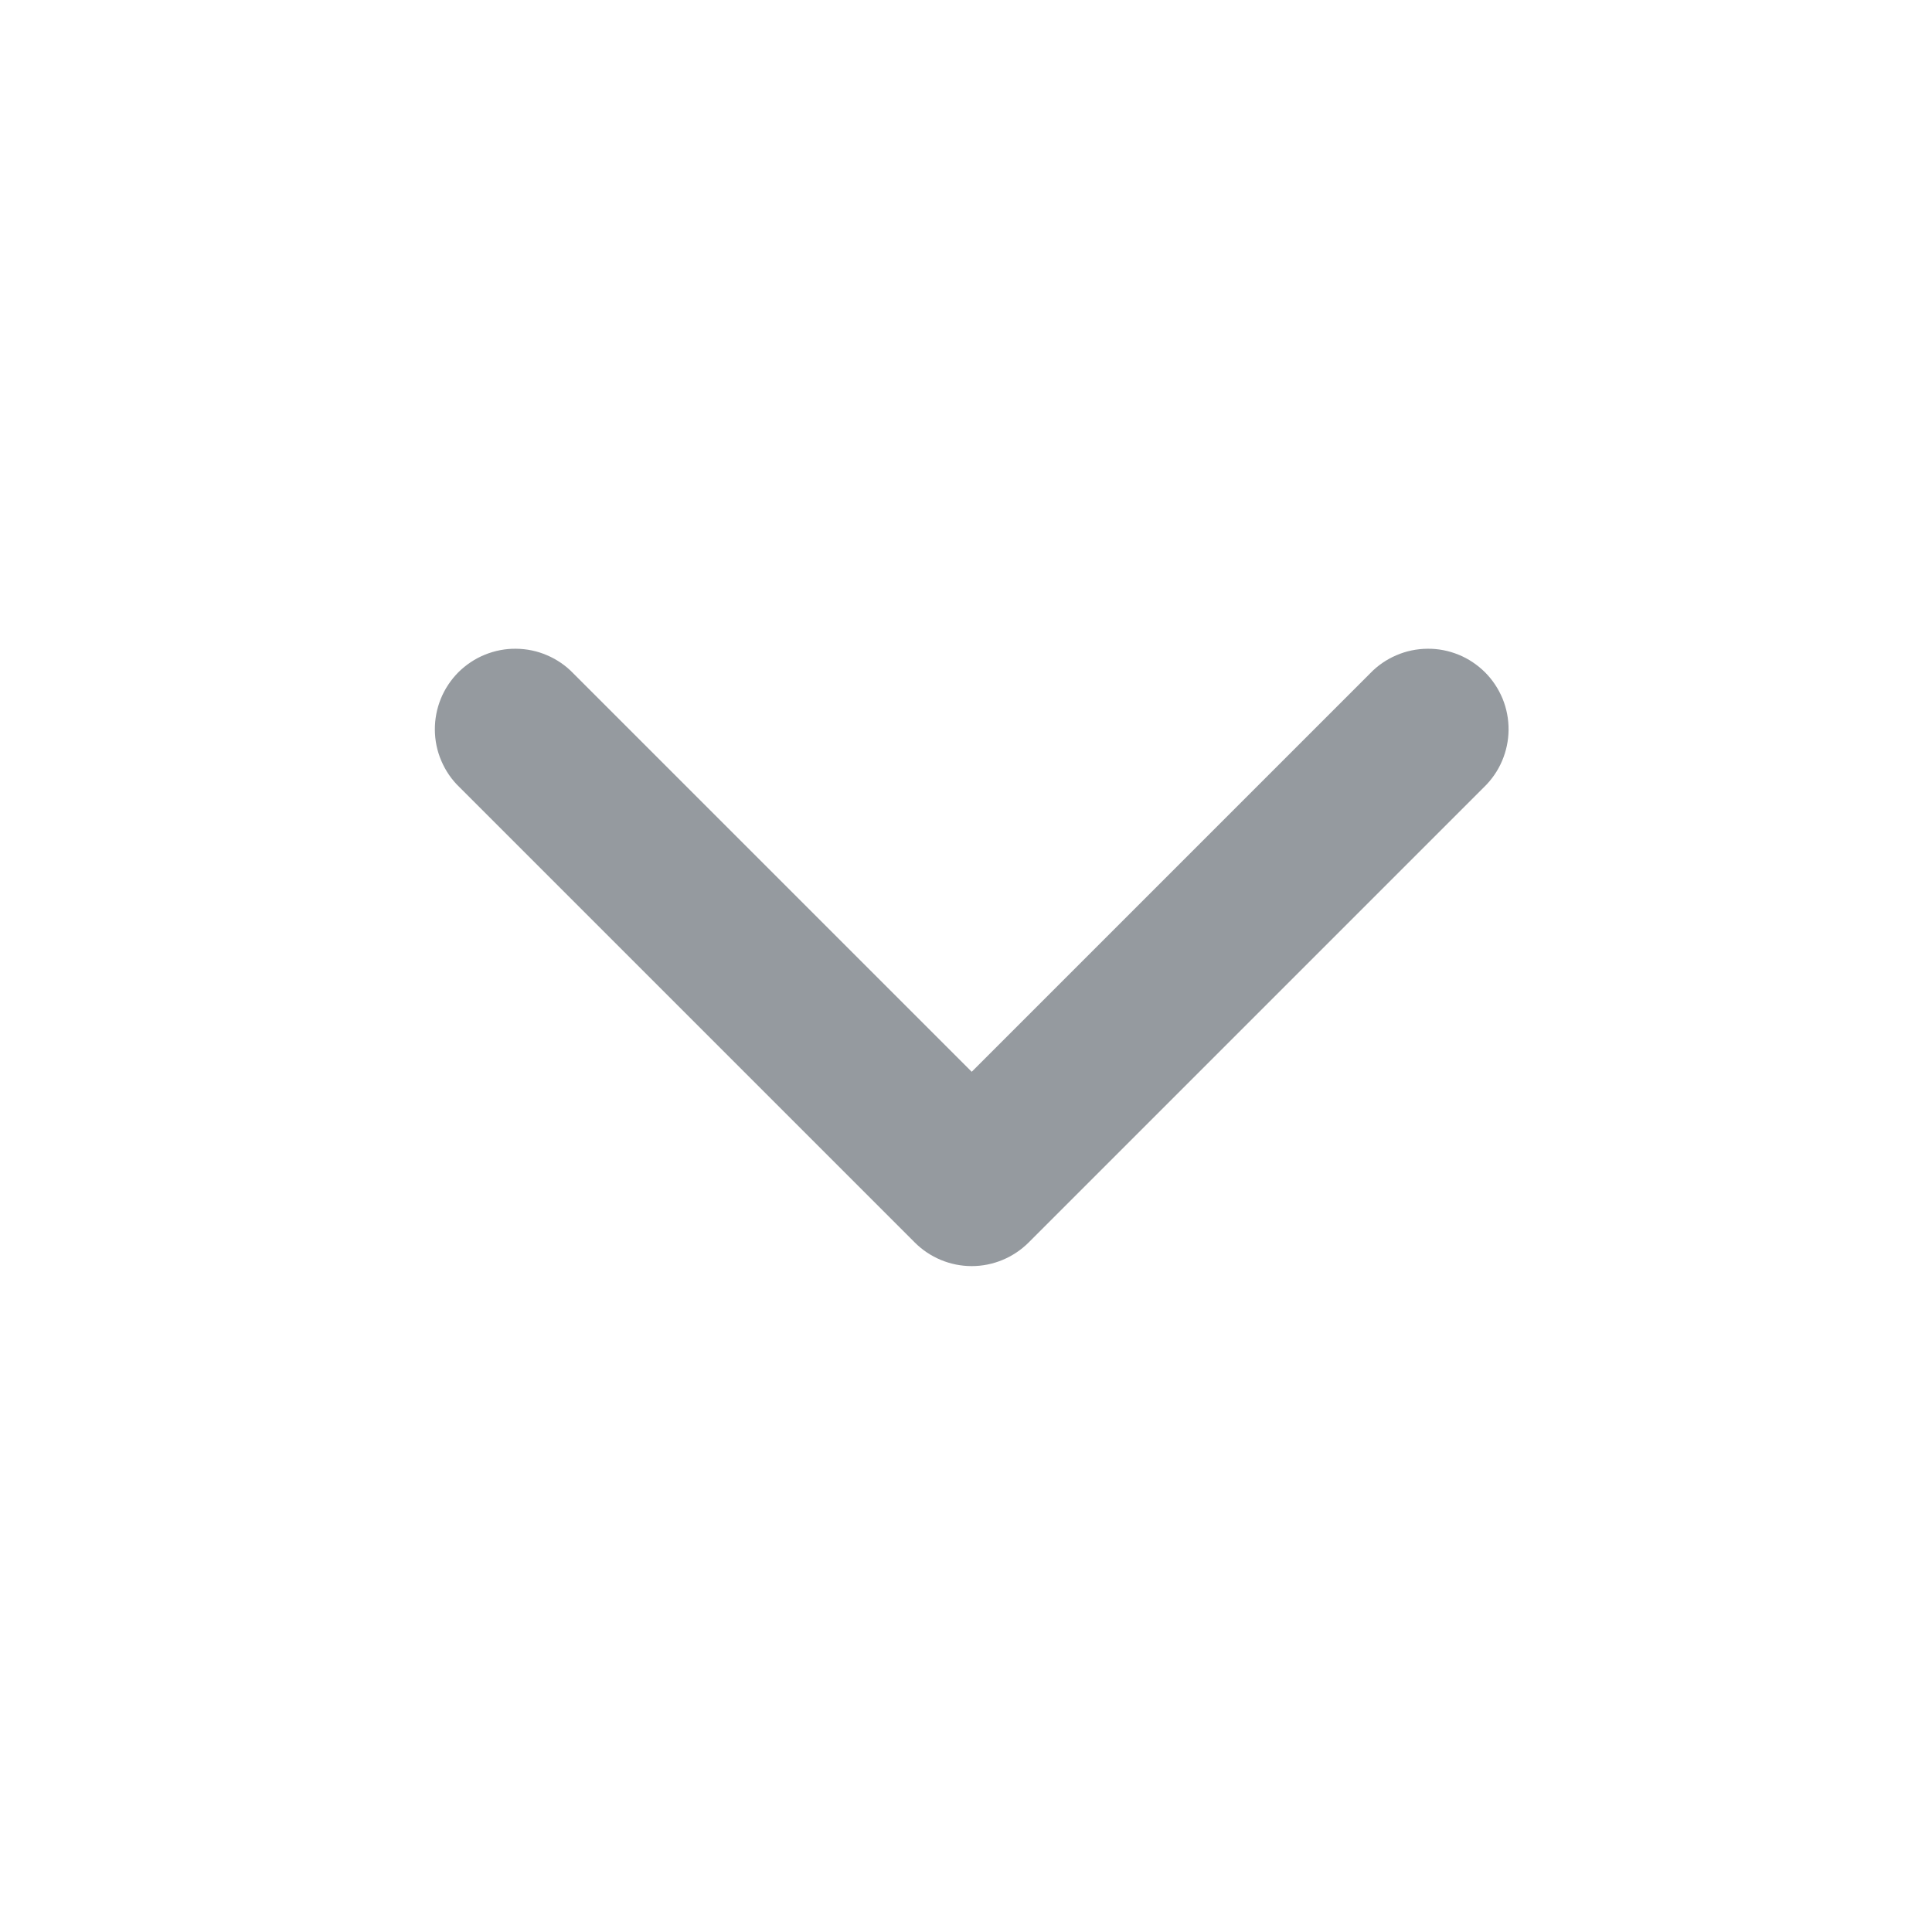 <svg width="24" height="24" viewBox="0 0 24 24" fill="none" xmlns="http://www.w3.org/2000/svg">
<path d="M12.071 13.314L17.021 8.364C17.113 8.268 17.224 8.192 17.346 8.14C17.468 8.087 17.599 8.06 17.732 8.059C17.864 8.057 17.996 8.083 18.119 8.133C18.242 8.183 18.353 8.258 18.447 8.351C18.541 8.445 18.615 8.557 18.666 8.68C18.716 8.803 18.741 8.934 18.74 9.067C18.739 9.2 18.711 9.331 18.659 9.453C18.607 9.575 18.53 9.686 18.435 9.778L12.778 15.435C12.59 15.622 12.336 15.728 12.071 15.728C11.806 15.728 11.551 15.622 11.364 15.435L5.707 9.778C5.611 9.686 5.535 9.575 5.483 9.453C5.43 9.331 5.403 9.2 5.402 9.067C5.401 8.934 5.426 8.803 5.476 8.68C5.526 8.557 5.601 8.445 5.694 8.351C5.788 8.258 5.9 8.183 6.023 8.133C6.146 8.083 6.278 8.057 6.41 8.059C6.543 8.06 6.674 8.087 6.796 8.14C6.918 8.192 7.029 8.268 7.121 8.364L12.071 13.314Z" fill="#959A9F"/>
</svg>
